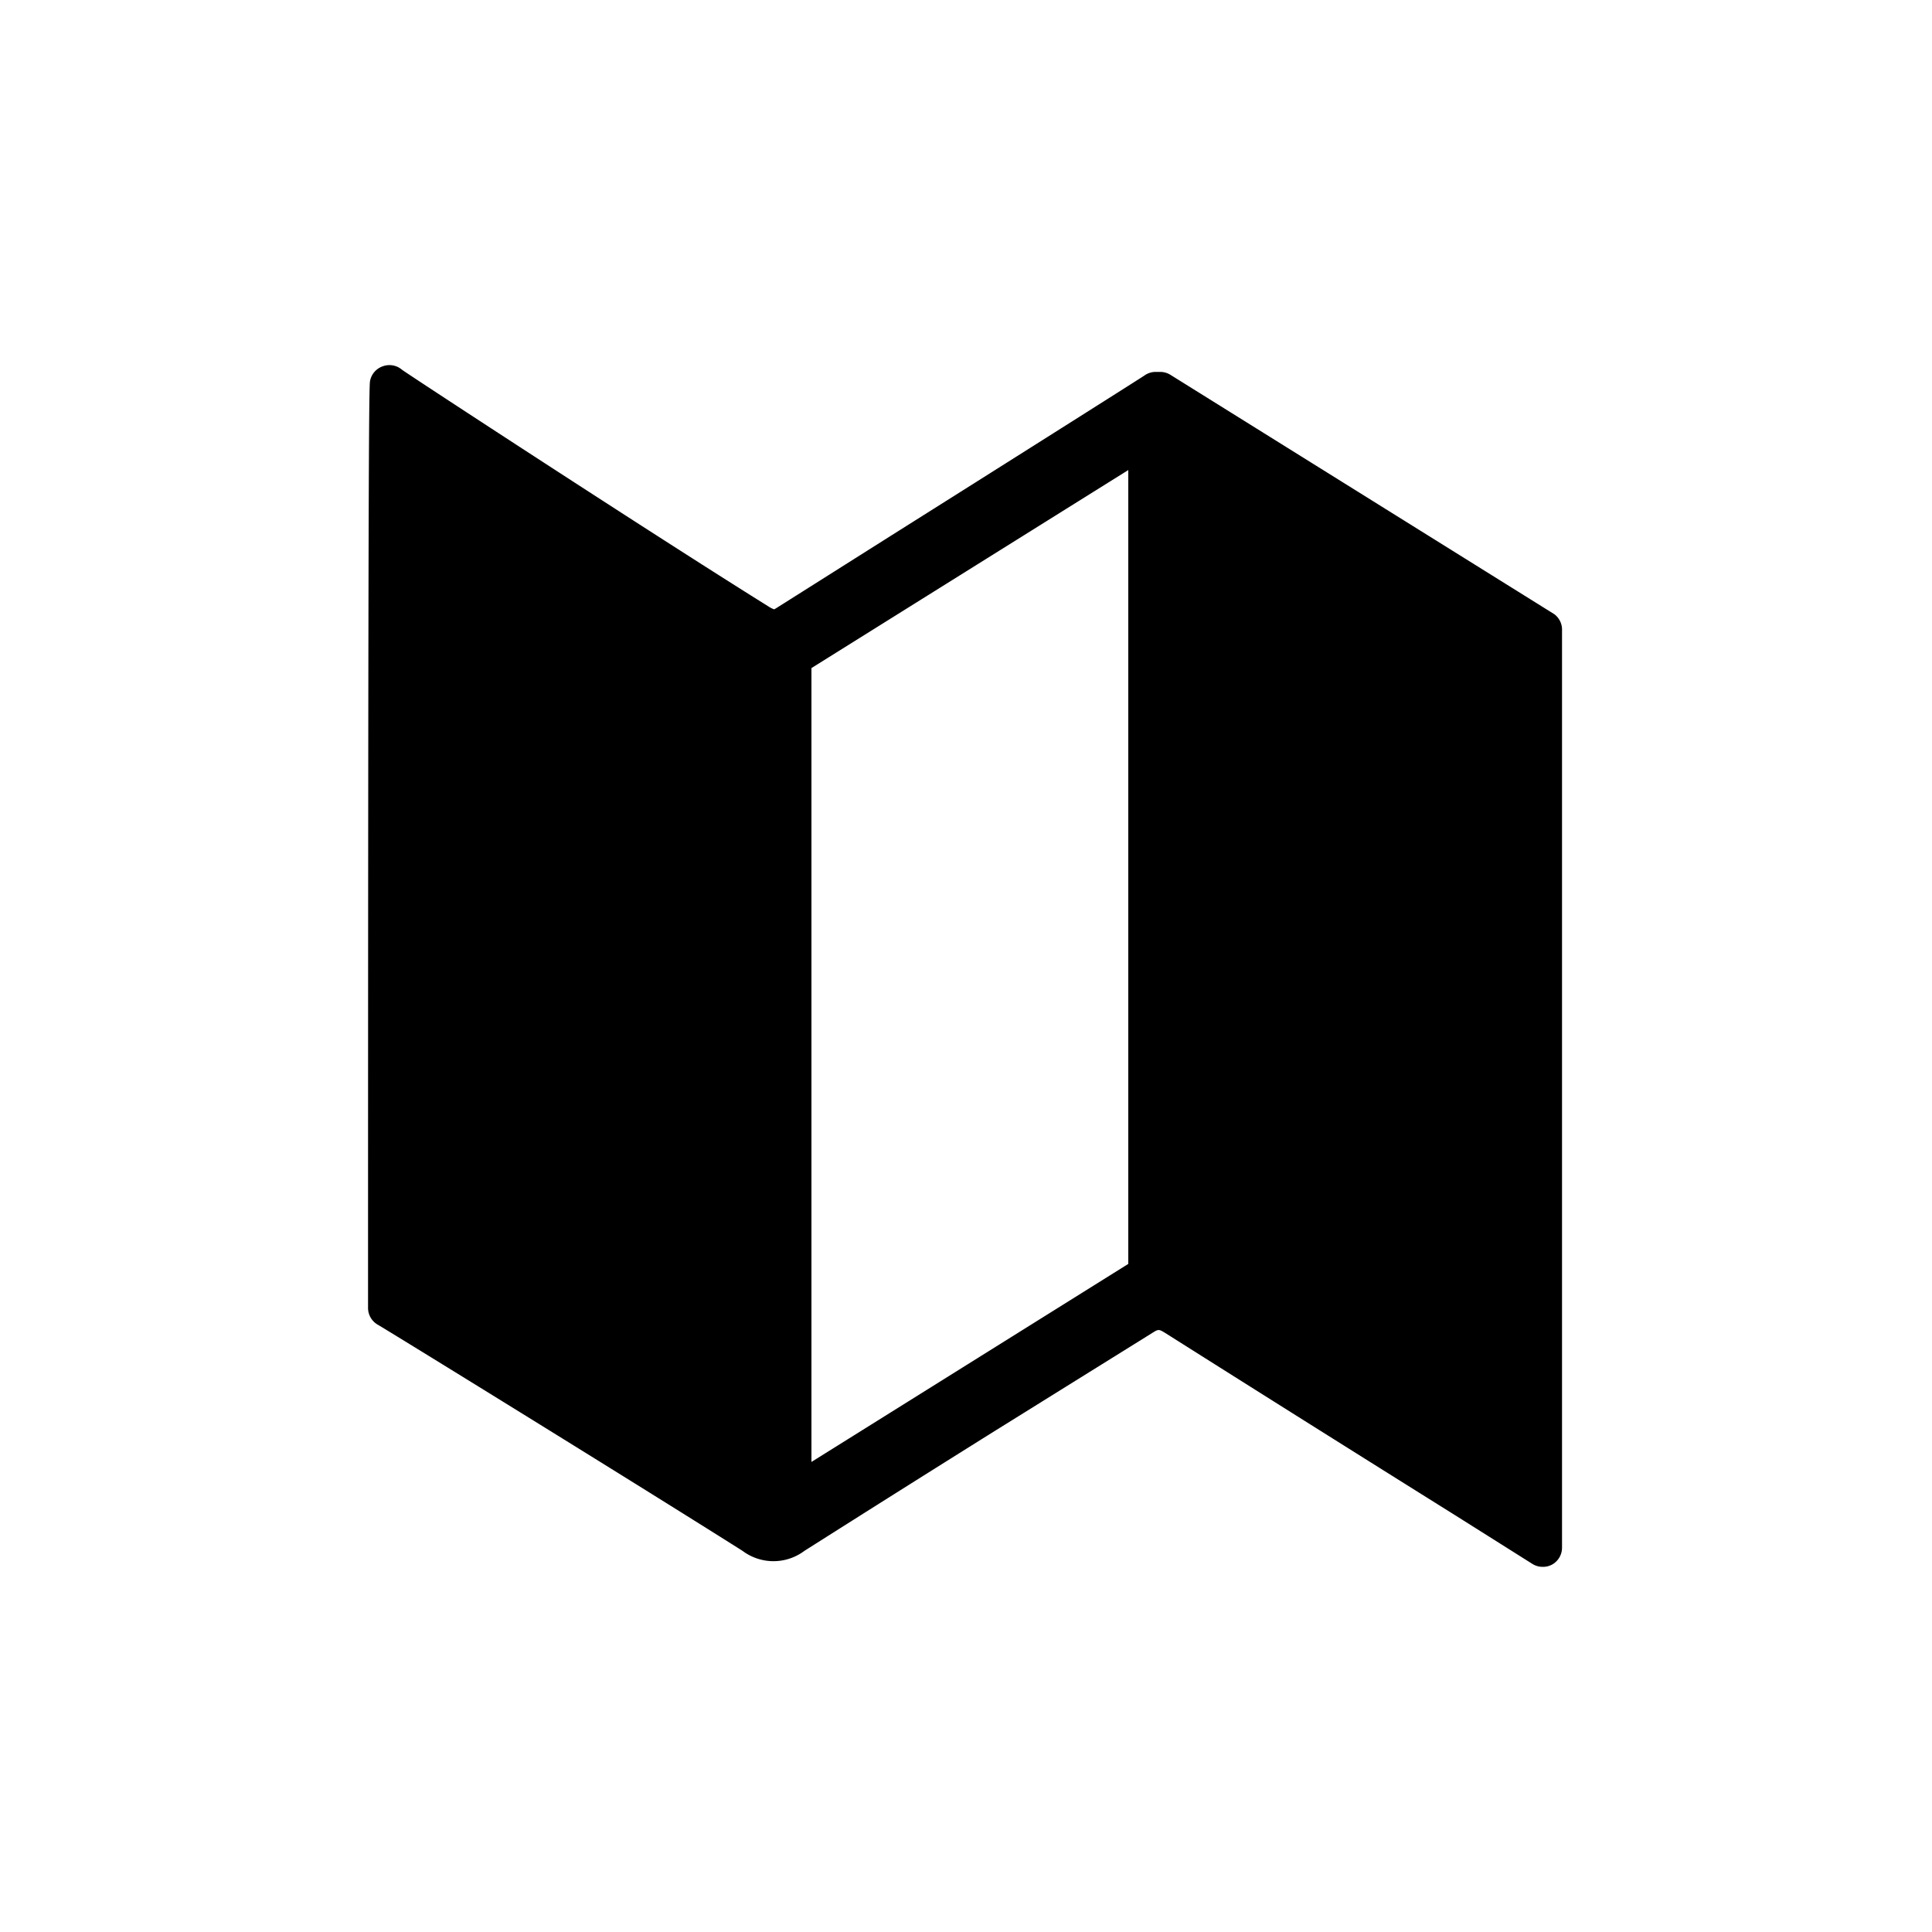 <svg xmlns="http://www.w3.org/2000/svg" viewBox="0 0 100 100"><path d="M80.45 31.79L60.58 19.4a1 1 0 0 0-.53-.15h-.23a1 1 0 0 0-.59.19c-.47.31-7.45 4.72-13.07 8.26l-6 3.79-.09.05a1.43 1.43 0 0 1-.31-.16c-6-3.74-18.45-11.88-18.95-12.24a1 1 0 0 0-1-.18 1 1 0 0 0-.65.73c-.05.2-.11.49-.11 48a1 1 0 0 0 .51.88c.49.28 12.82 7.88 18.87 11.7a2.67 2.67 0 0 0 3.21 0q4.92-3.12 9.86-6.21L59.63 69c.33-.21.35-.21.69 0q7.5 4.74 15 9.43l4 2.52a1 1 0 0 0 .53.15 1 1 0 0 0 .49-.12 1 1 0 0 0 .51-.88V32.64a1 1 0 0 0-.4-.85zM58.4 24.33v41.09L42 75.67V34.58z"/></svg>